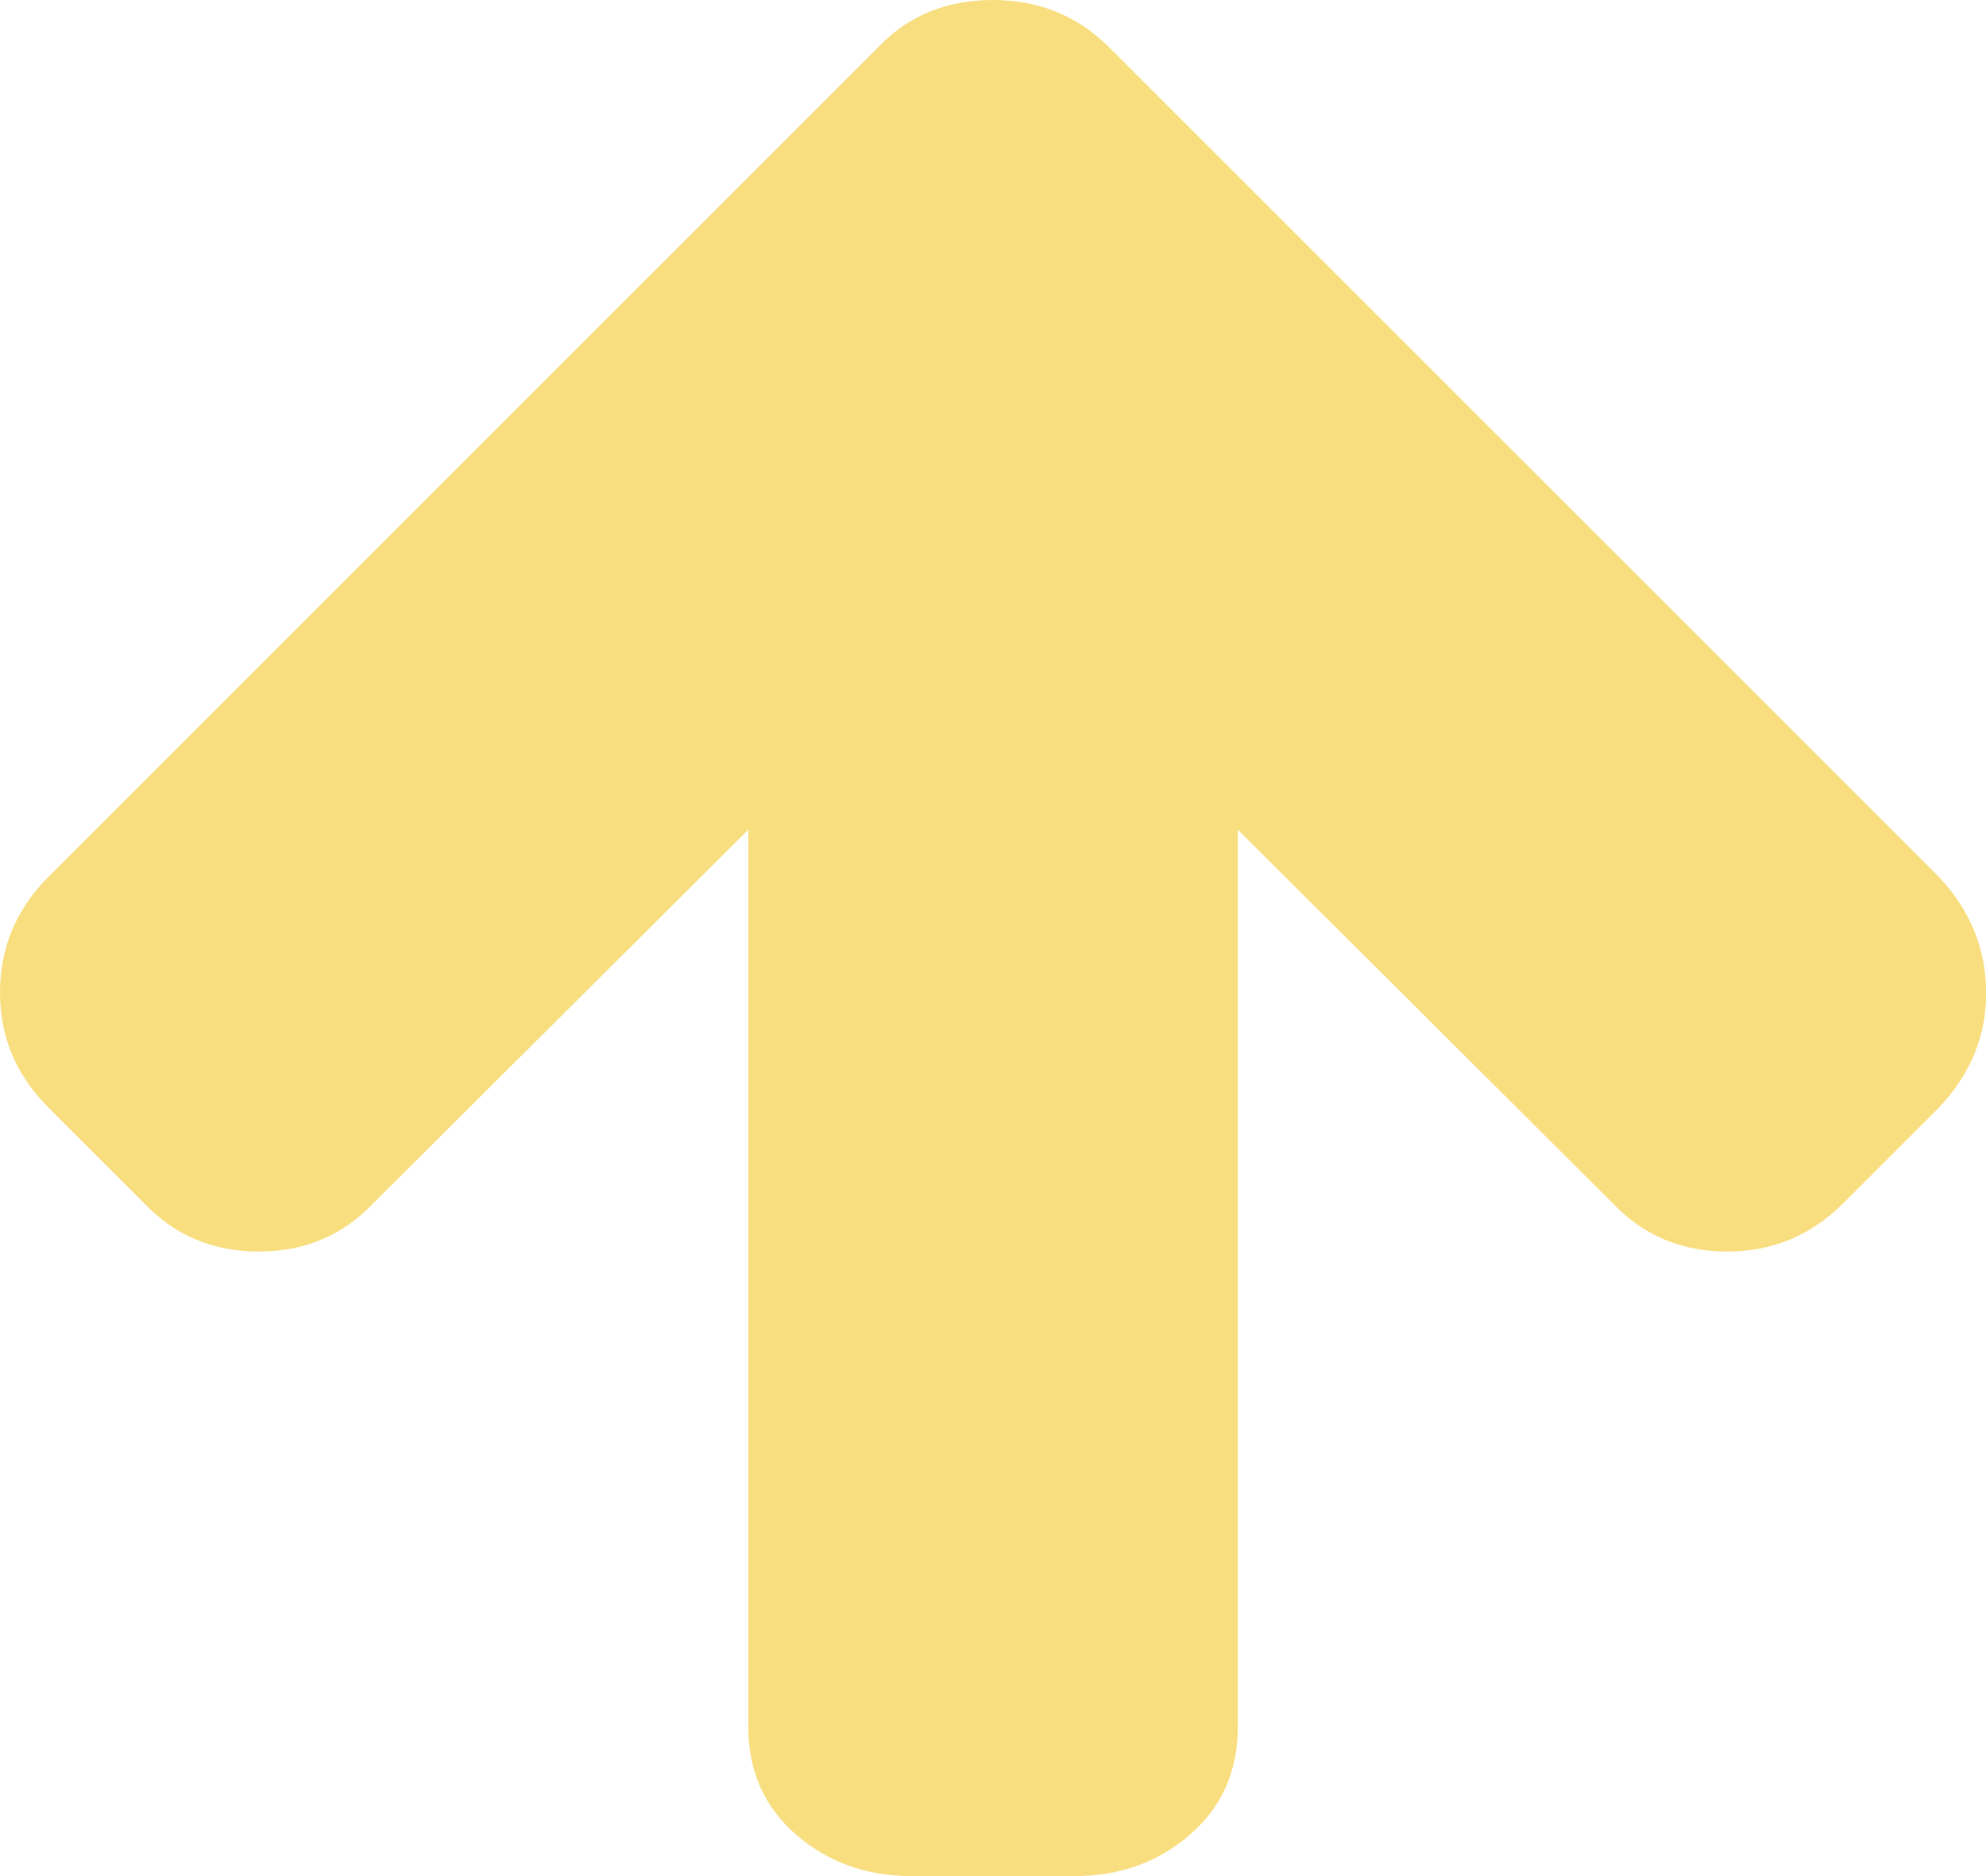 <?xml version="1.0" encoding="utf-8"?>
<!-- Generator: Adobe Illustrator 16.0.4, SVG Export Plug-In . SVG Version: 6.00 Build 0)  -->
<!DOCTYPE svg PUBLIC "-//W3C//DTD SVG 1.0//EN" "http://www.w3.org/TR/2001/REC-SVG-20010904/DTD/svg10.dtd">
<svg version="1.0" id="Слой_1" xmlns="http://www.w3.org/2000/svg" xmlns:xlink="http://www.w3.org/1999/xlink" x="0px" y="0px"
	 width="20.866px" height="19.714px" viewBox="0 0 20.866 19.714" enable-background="new 0 0 20.866 19.714" xml:space="preserve">
<g>
	<path fill="#F9DE80" d="M20.37,9.214l-8.719-8.719C11.321,0.166,10.915,0,10.433,0C9.941,0,9.54,0.166,9.228,0.496L0.509,9.214
		C0.169,9.554,0,9.96,0,10.433c0,0.464,0.169,0.866,0.509,1.206l1.004,1.004c0.322,0.34,0.724,0.509,1.206,0.509
		c0.481,0,0.884-0.169,1.205-0.509l3.938-3.924v9.429c0,0.464,0.168,0.841,0.502,1.132c0.335,0.29,0.739,0.435,1.212,0.435h1.715
		c0.473,0,0.877-0.145,1.212-0.435c0.335-0.291,0.502-0.668,0.502-1.132V8.719l3.938,3.924c0.321,0.34,0.724,0.509,1.206,0.509
		c0.473,0,0.879-0.169,1.219-0.509l1.004-1.004c0.33-0.349,0.496-0.75,0.496-1.206C20.866,9.969,20.7,9.562,20.37,9.214L20.37,9.214
		z"/>
</g>
</svg>
